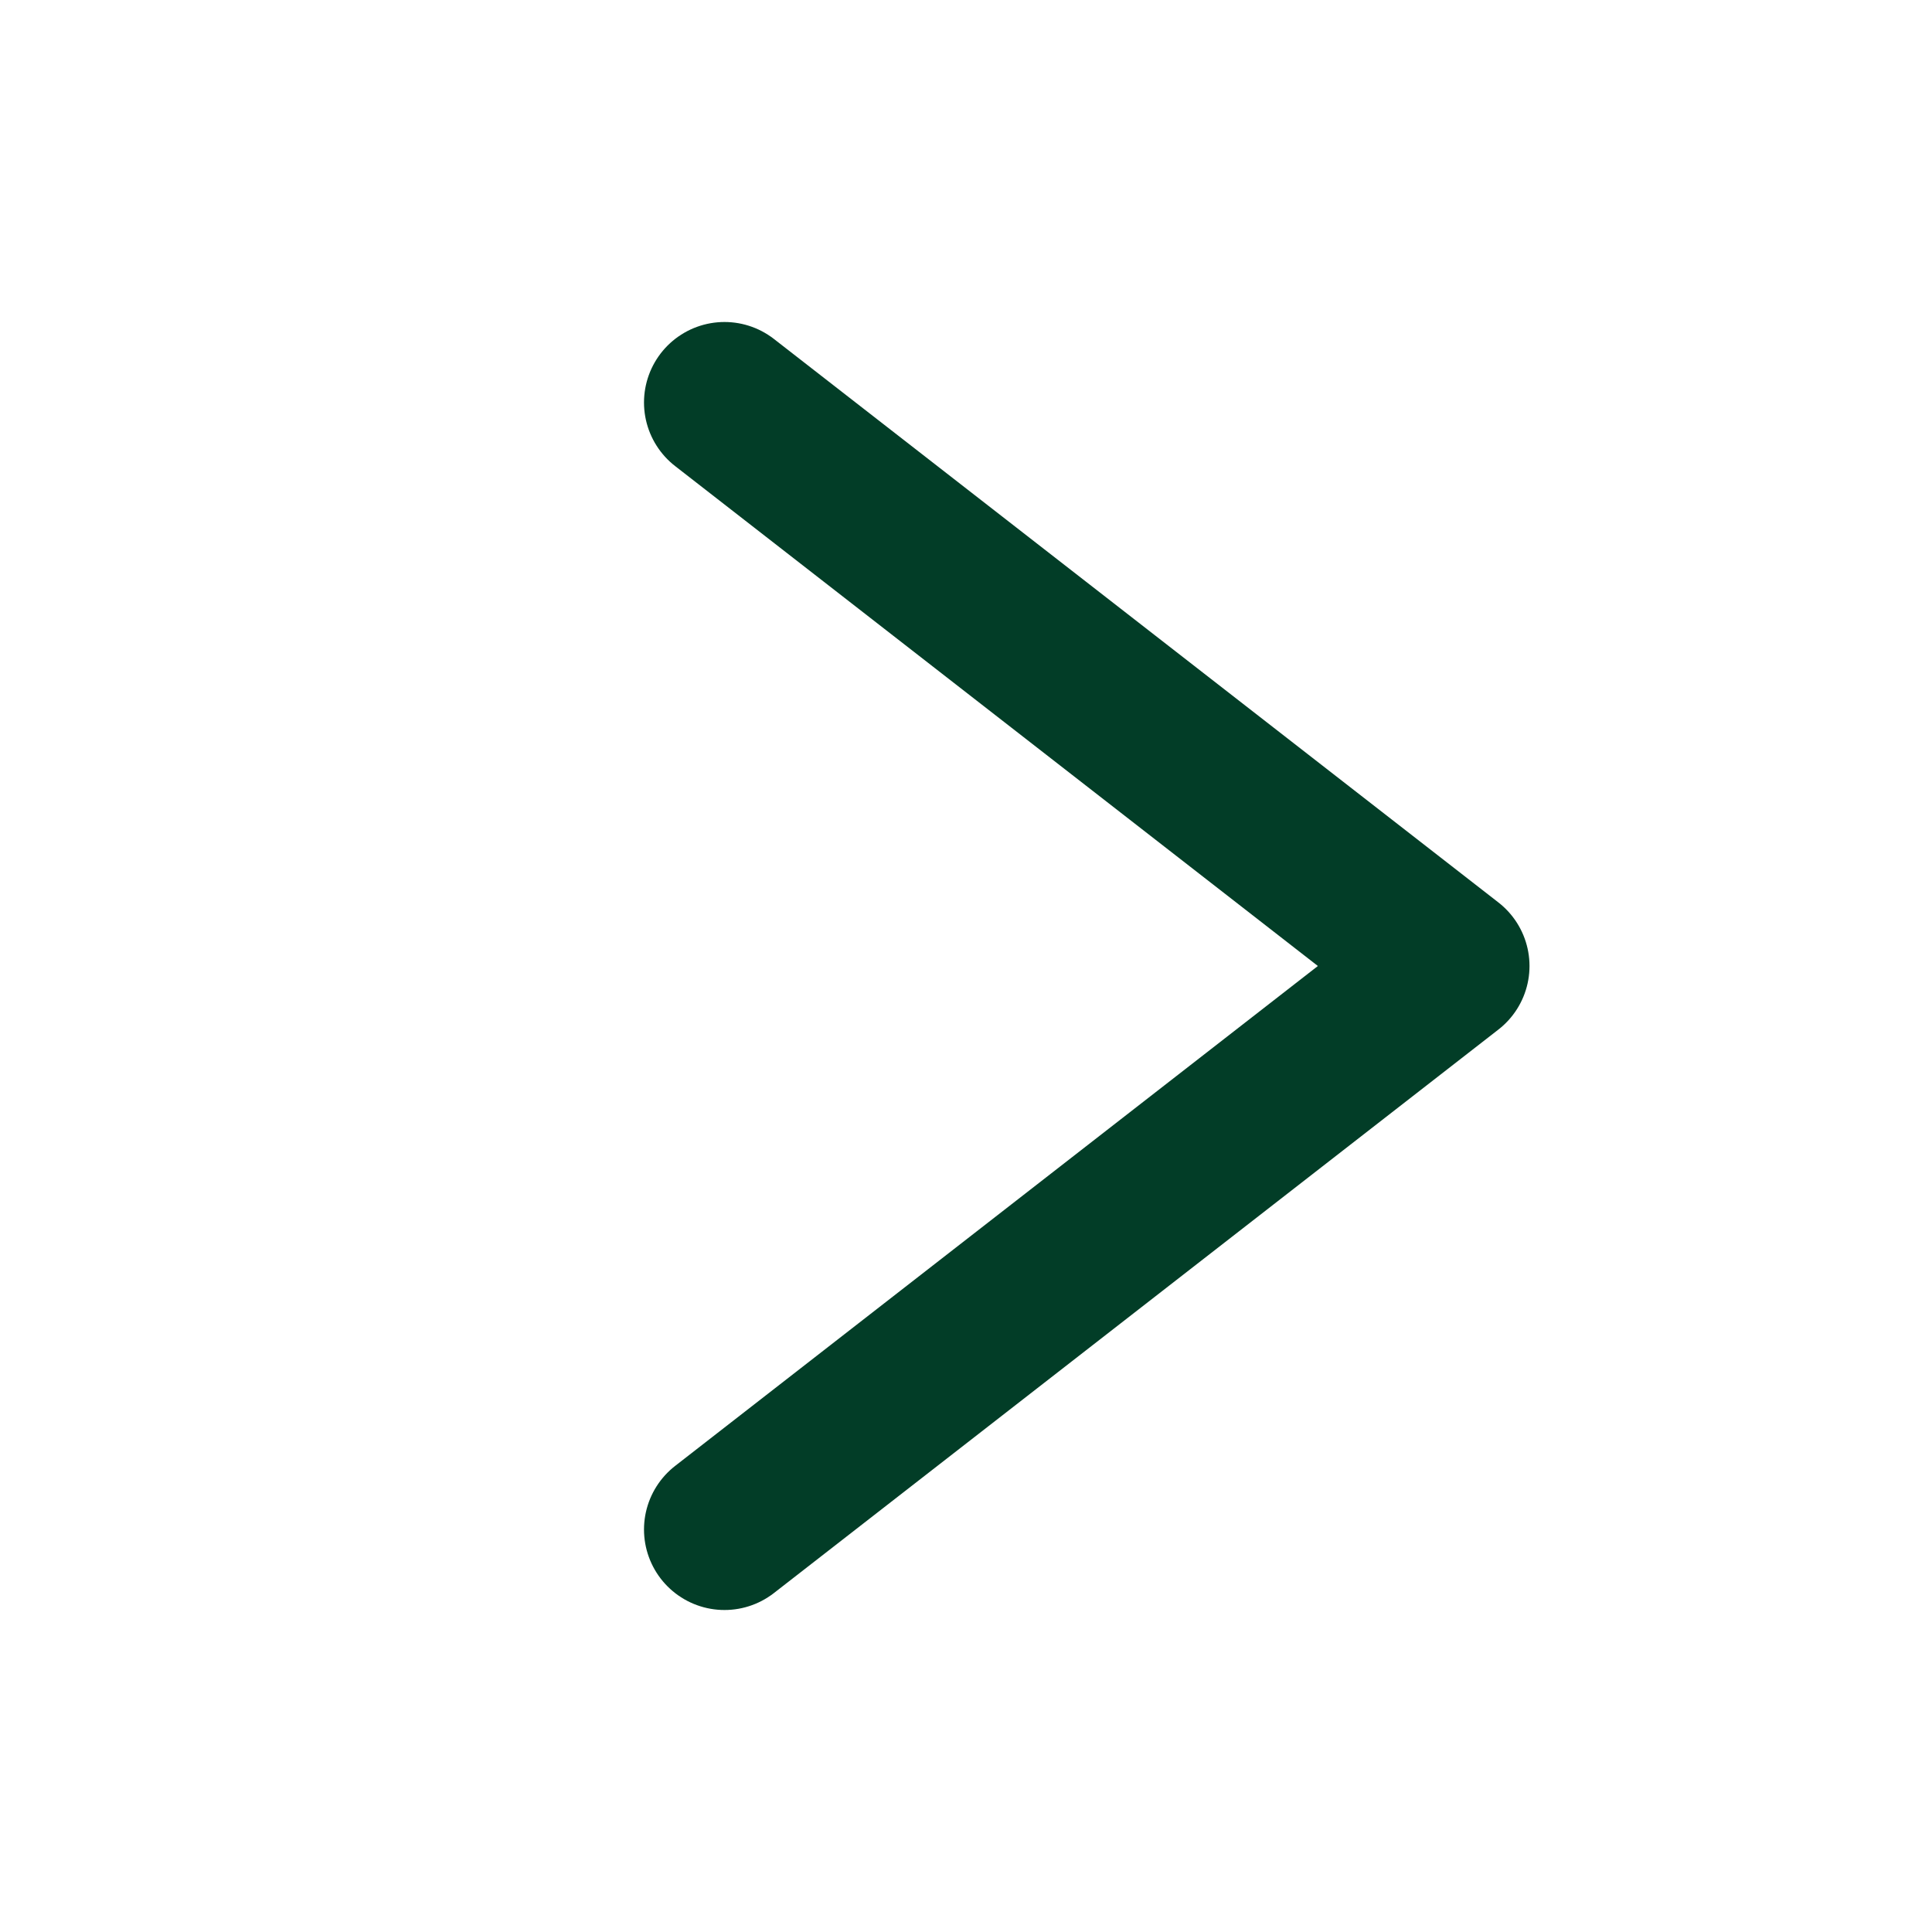 <svg width="24" height="24" viewBox="0 0 24 24" fill="none" xmlns="http://www.w3.org/2000/svg">
<path d="M9 19L18 12L9 5" stroke="#023D27" stroke-width="2" stroke-linecap="round" stroke-linejoin="round"/>
</svg>

